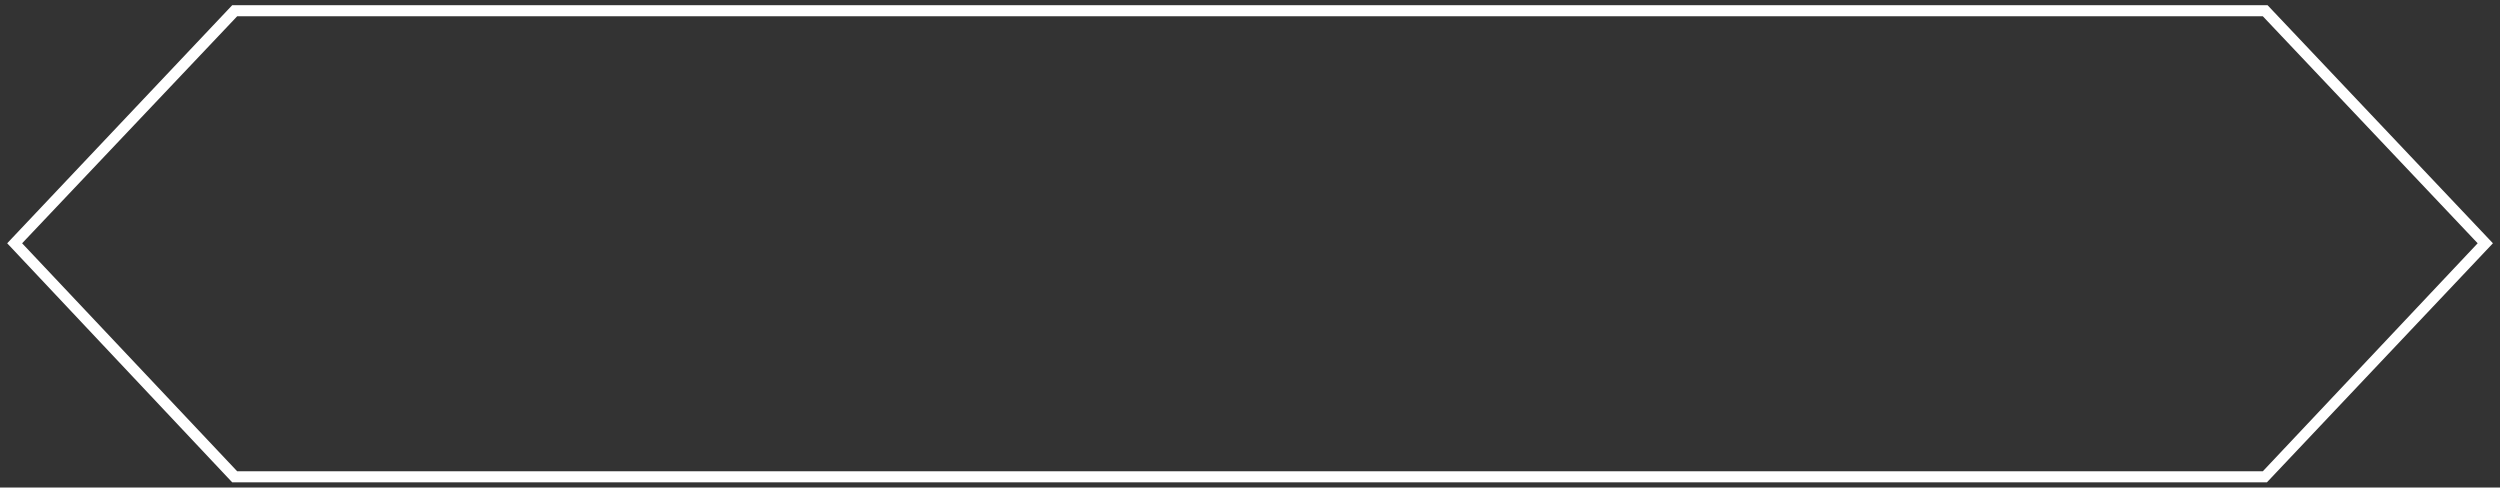 <svg id="レイヤー_1" data-name="レイヤー 1" xmlns="http://www.w3.org/2000/svg" viewBox="0 0 226.08 44.09"><rect x="0" y="0" width="226.08" height="44.09" fill="#333333" stroke="none"/><defs><style>.cls-1{fill:#fff;}</style></defs><path class="cls-1" d="M204.63,1.47,224.06,22,204.63,42.62H21.45L2,22,21.45,1.47H204.63m.43-1H21L.65,22,21,43.62h184L225.44,22,205.06.47Z"/></svg>